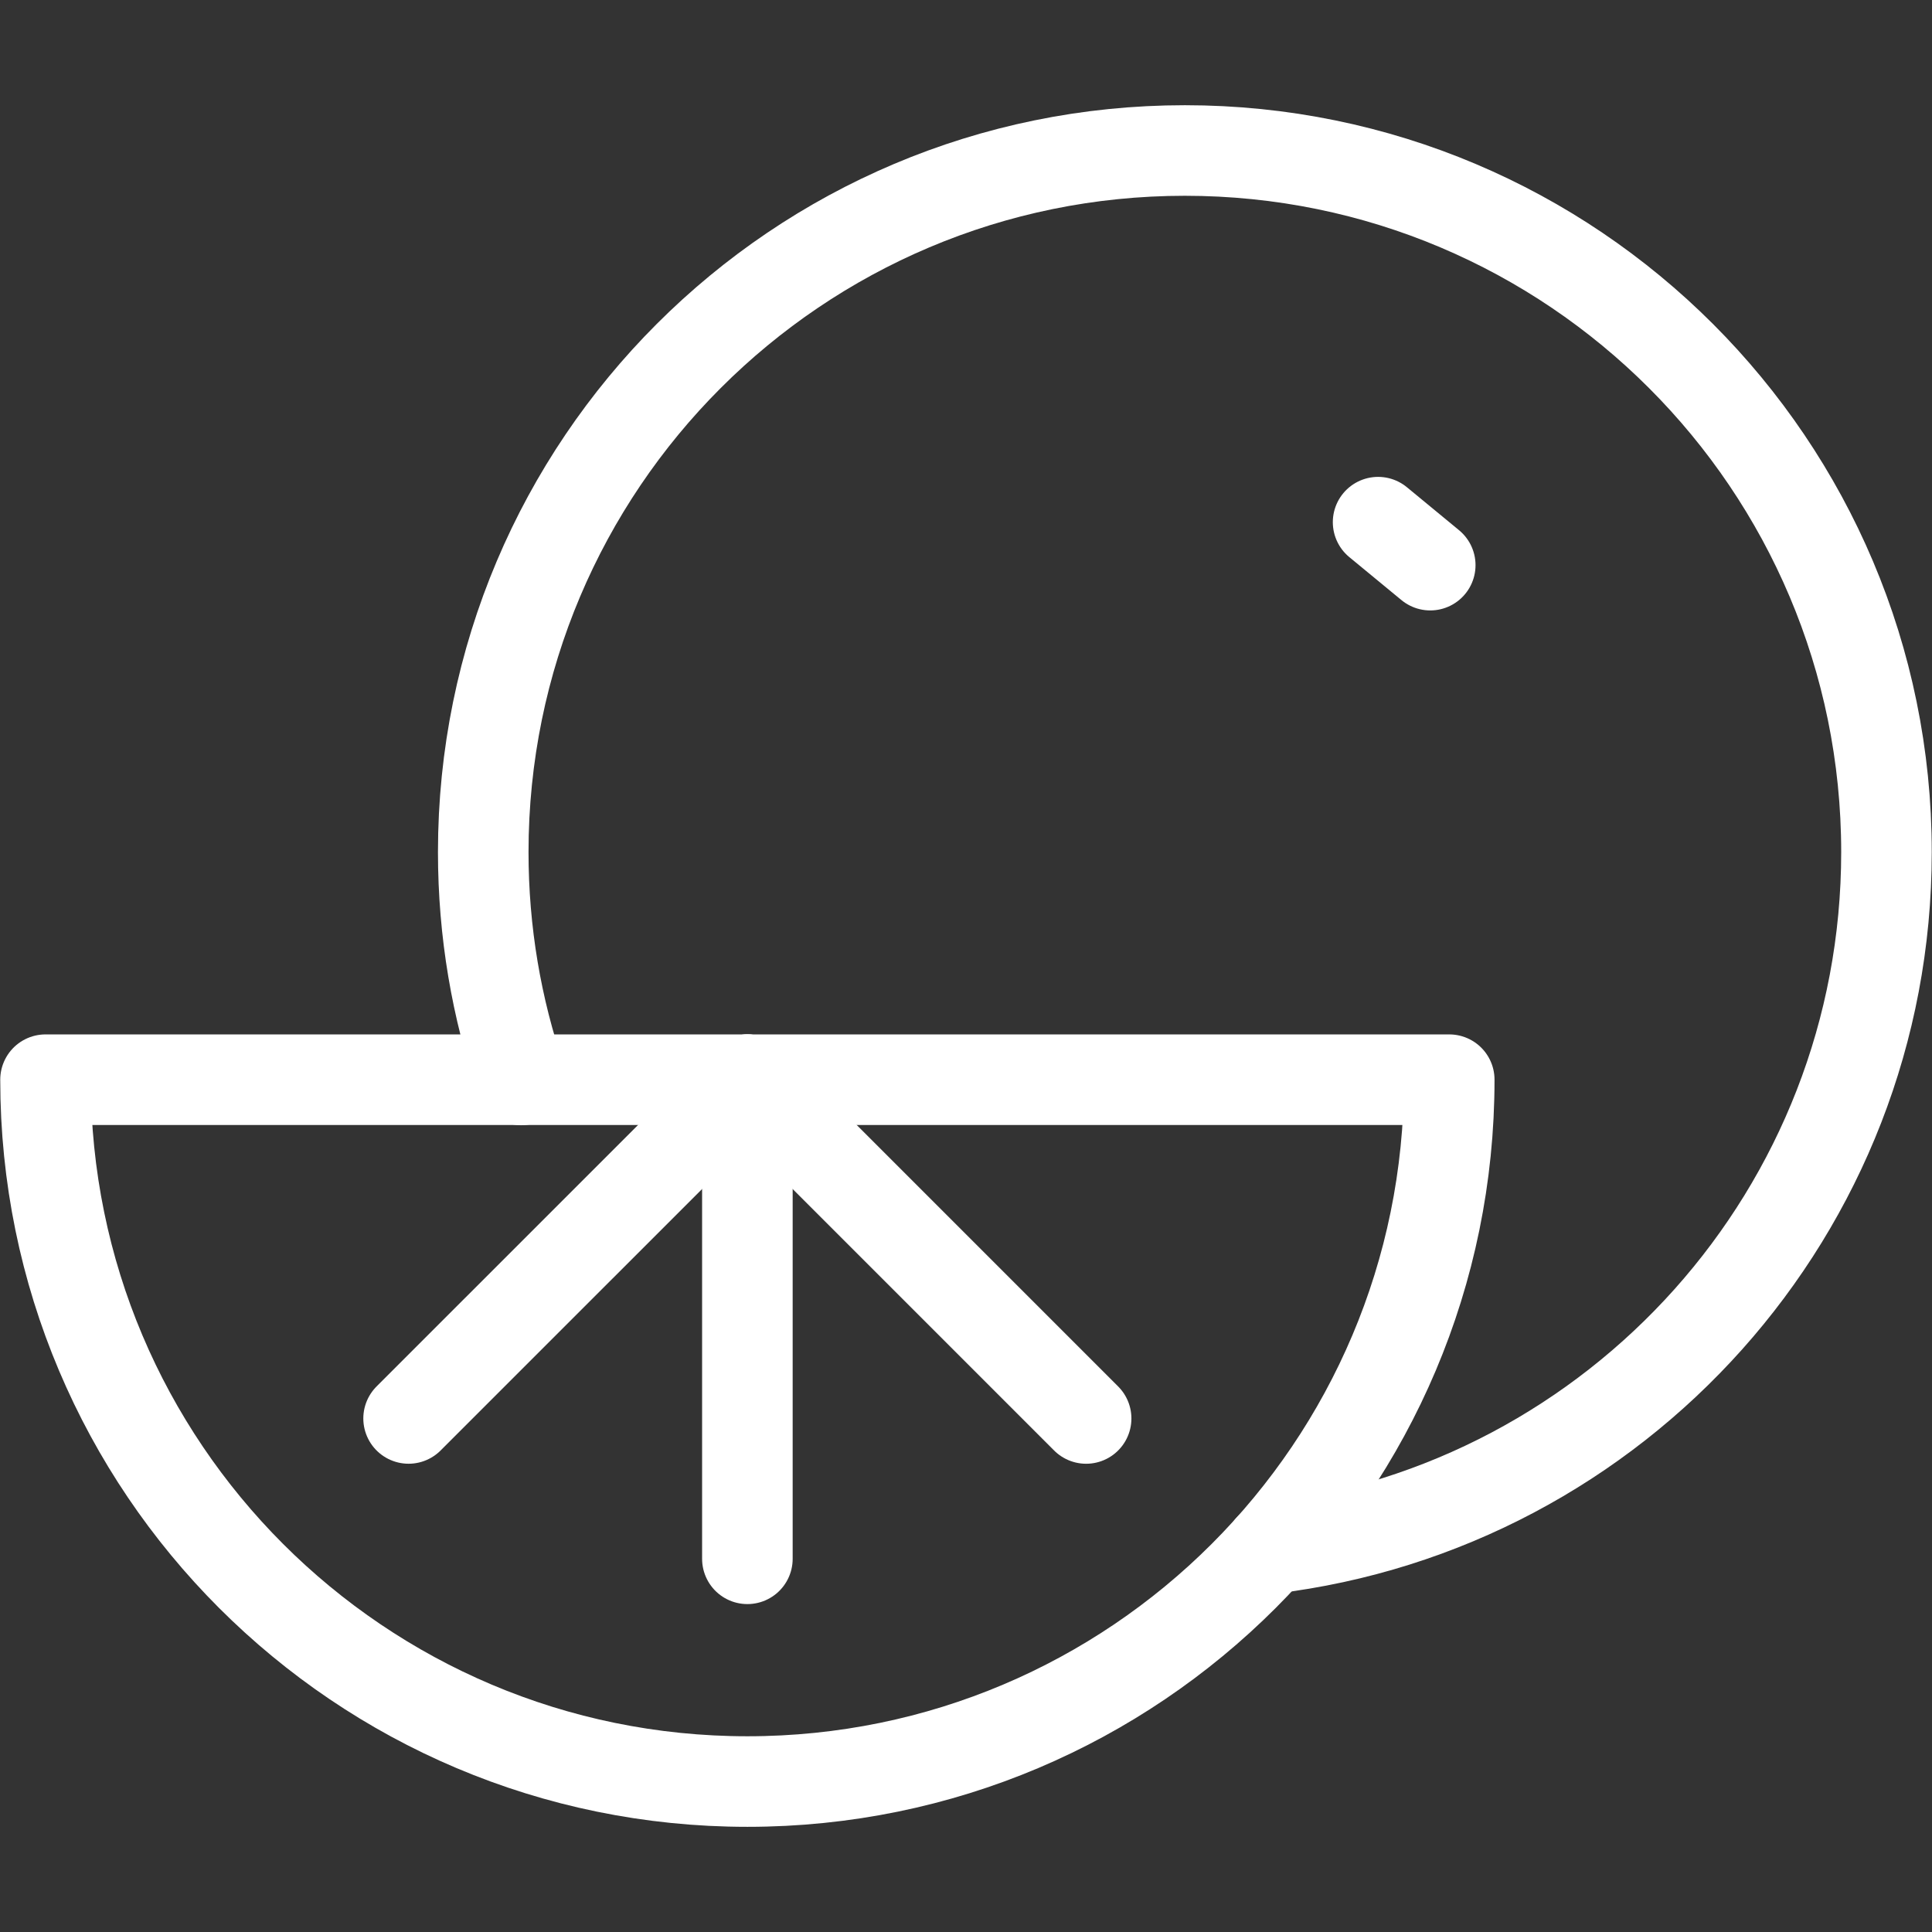 <?xml version="1.0" encoding="utf-8"?>
<!-- Generator: Adobe Illustrator 15.0.0, SVG Export Plug-In . SVG Version: 6.00 Build 0)  -->
<!DOCTYPE svg PUBLIC "-//W3C//DTD SVG 1.1//EN" "http://www.w3.org/Graphics/SVG/1.1/DTD/svg11.dtd">
<svg version="1.1" id="Layer_1" xmlns="http://www.w3.org/2000/svg" xmlns:xlink="http://www.w3.org/1999/xlink" x="0px" y="0px"
	 width="96px" height="96px" viewBox="0 0 96 96" enable-background="new 0 0 96 96" xml:space="preserve">
<rect x="0" y="0" width="96" height="96" fill="#333333" stroke="none"/>
<g>
	<g>
		<g>
			
				<path fill="none" stroke="#FFFFFF" stroke-width="4.5" stroke-linecap="round" stroke-linejoin="round" stroke-miterlimit="10" d="
				M72.012,53.649c0,19.26-15.614,34.875-34.874,34.875c-19.263,0-34.876-15.615-34.876-34.875H72.012z"/>
			<g>
				
					<line fill="none" stroke="#FFFFFF" stroke-width="4.5" stroke-linecap="round" stroke-linejoin="round" stroke-miterlimit="10" x1="37.137" y1="53.649" x2="20.303" y2="70.482"/>
				
					<line fill="none" stroke="#FFFFFF" stroke-width="4.5" stroke-linecap="round" stroke-linejoin="round" stroke-miterlimit="10" x1="37.137" y1="53.649" x2="37.137" y2="77.456"/>
				
					<line fill="none" stroke="#FFFFFF" stroke-width="4.5" stroke-linecap="round" stroke-linejoin="round" stroke-miterlimit="10" x1="37.143" y1="53.655" x2="53.969" y2="70.483"/>
			</g>
		</g>
		
			<path fill="none" stroke="#FFFFFF" stroke-width="4.5" stroke-linecap="round" stroke-linejoin="round" stroke-miterlimit="10" d="
			M25.89,53.662c-1.218-3.549-1.878-7.357-1.878-11.321c0-19.254,15.607-34.863,34.863-34.863c19.254,0,34.863,15.609,34.863,34.863
			c0,17.83-13.386,32.534-30.655,34.611"/>
	</g>
	
		<line fill="none" stroke="#FFFFFF" stroke-width="4.5" stroke-linecap="round" stroke-linejoin="round" stroke-miterlimit="10" x1="68.477" y1="25.946" x2="71.068" y2="28.082"/>
</g>
</svg>
